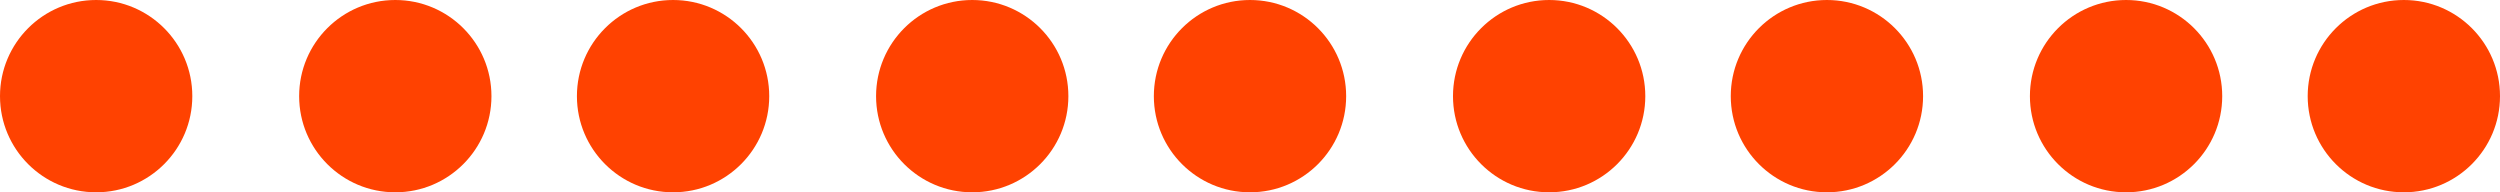<svg width="117" height="9" viewBox="0 0 117 9" fill="none" xmlns="http://www.w3.org/2000/svg">
<circle cx="4.5" cy="4.5" r="4.5" fill="#FF4201"/>
<circle cx="18.5" cy="4.5" r="4.5" fill="#FF4201"/>
<circle cx="31.5" cy="4.5" r="4.5" fill="#FF4201"/>
<circle cx="45.5" cy="4.5" r="4.5" fill="#FF4201"/>
<circle cx="58.5" cy="4.5" r="4.5" fill="#FF4201"/>
<circle cx="72.5" cy="4.5" r="4.5" fill="#FF4201"/>
<circle cx="85.5" cy="4.5" r="4.5" fill="#FF4201"/>
<circle cx="99.5" cy="4.5" r="4.5" fill="#FF4201"/>
<circle cx="112.5" cy="4.5" r="4.5" fill="#FF4201"/>
</svg>
